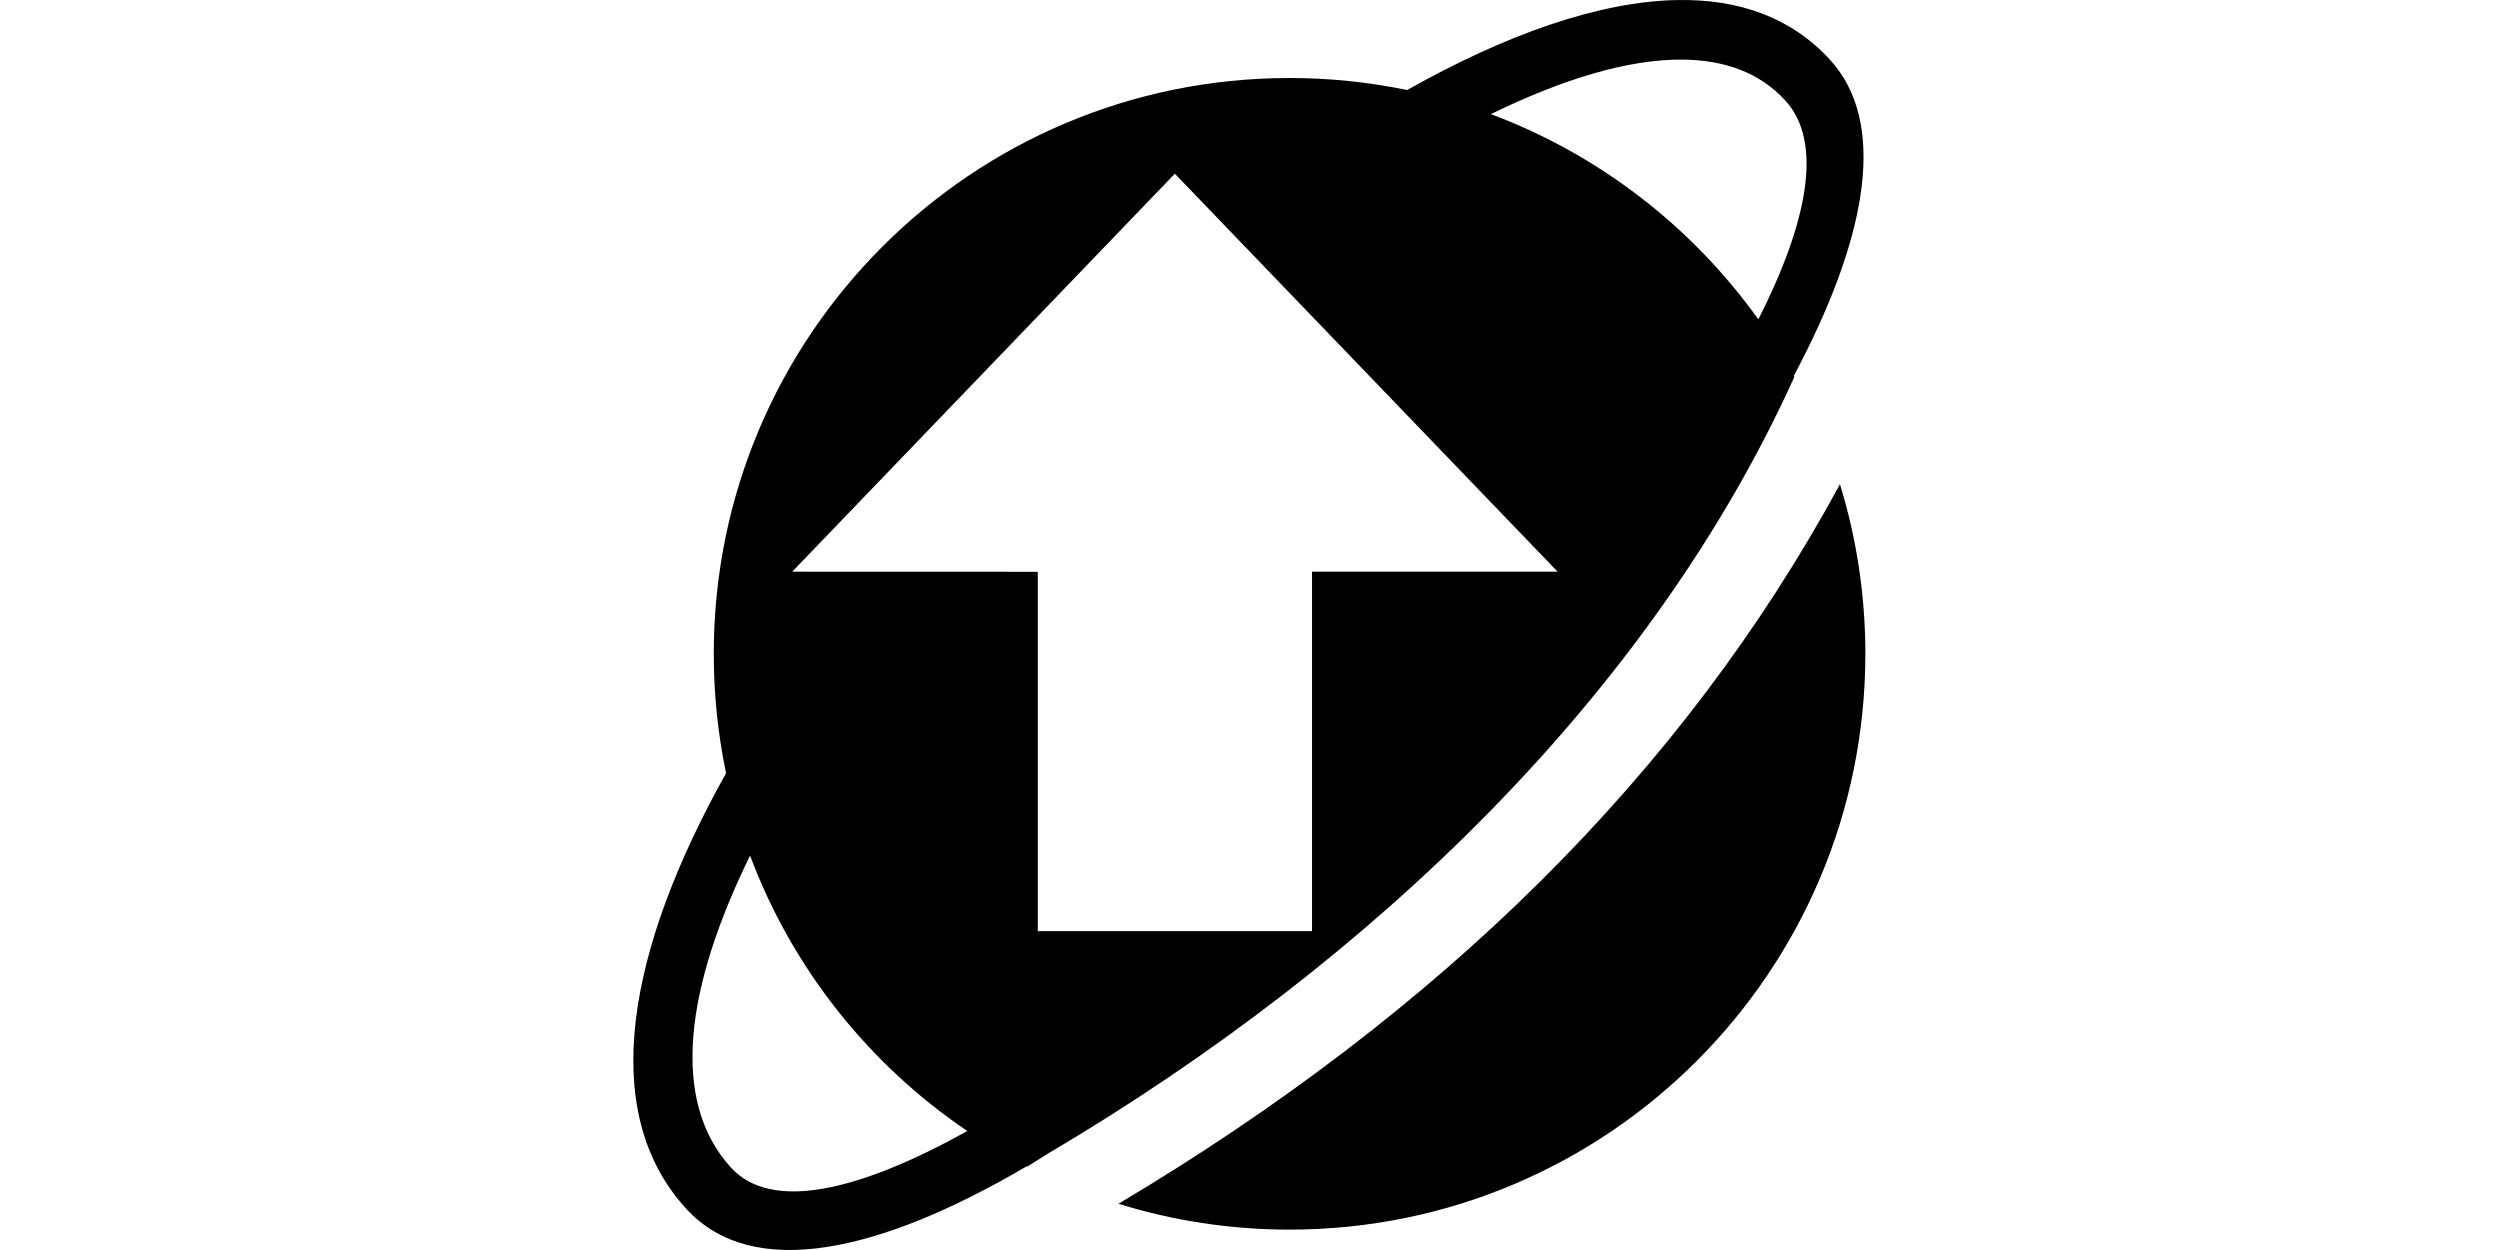 <?xml version="1.0" encoding="UTF-8" standalone="no"?>
<svg
   xmlns:dc="http://purl.org/dc/elements/1.1/"
   xmlns:cc="http://creativecommons.org/ns#"
   xmlns:rdf="http://www.w3.org/1999/02/22-rdf-syntax-ns#"
   xmlns:svg="http://www.w3.org/2000/svg"
   xmlns="http://www.w3.org/2000/svg"
   xmlns:sodipodi="http://sodipodi.sourceforge.net/DTD/sodipodi-0.dtd"
   xmlns:inkscape="http://www.inkscape.org/namespaces/inkscape"
   version="1.1"
   id="Layer_1"
   x="0px"
   y="0px"
   viewBox="0 0 150.006 75.003"
   xml:space="preserve"
   sodipodi:docname="astronomical_twilight_begin.svg"
   inkscape:version="0.92.5 (2060ec1f9f, 2020-04-08)"
   width="150"
   height="75"><defs
     id="defs4389" /><sodipodi:namedview
     pagecolor="#ffffff"
     bordercolor="#666666"
     borderopacity="1"
     objecttolerance="10"
     gridtolerance="10"
     guidetolerance="10"
     inkscape:pageopacity="0"
     inkscape:pageshadow="2"
     inkscape:window-width="1848"
     inkscape:window-height="1016"
     id="namedview4387"
     showgrid="false"
     inkscape:zoom="3.8411459"
     inkscape:cx="40.466553"
     inkscape:cy="28.900572"
     inkscape:window-x="72"
     inkscape:window-y="27"
     inkscape:window-maximized="1"
     inkscape:current-layer="Layer_1"
     fit-margin-top="-2.7755576e-17"
     fit-margin-left="0"
     fit-margin-right="0"
     fit-margin-bottom="2.7755576e-17"
     viewbox-width="121.13"
     viewbox-height="75"
     scale-x="1" /><path
     d="M 100.668,0.002 C 95.943,0.08 90.333,2.078 84.432,5.401 82.155,4.931 79.793,4.681 77.376,4.681 c -19.084,0 -34.549,15.465 -34.549,34.549 0,2.453 0.256,4.846 0.738,7.165 -5.877,10.503 -7.768,20.274 -2.379,26.145 3.973,4.327 11.589,2.625 20.414,-2.557 l 0.031,0.018 1.287,-0.805 C 82.405,57.68 99.085,41.587 107.666,22.612 l -0.031,-0.062 c 0.134,-0.256 0.263,-0.5 0.391,-0.75 l 0.018,-0.043 v 0.006 c 4.004,-7.788 5.182,-14.433 1.764,-18.174 -2.326,-2.545 -5.465,-3.647 -9.14,-3.587 z m 0.293,3.574 c 2.532,0.023 4.643,0.791 6.167,2.46 2.27,2.49 1.355,7.256 -1.623,13.127 C 101.532,13.61 95.954,9.277 89.455,6.848 93.753,4.747 97.705,3.546 100.961,3.576 Z M 70.495,10.424 93.461,34.303 H 78.725 v 21.567 H 62.27 V 34.308 l -14.736,-0.005 22.756,-23.668 z m 39.905,18.626 -0.006,0.019 c -9.454,17.43 -24.052,31.711 -43.283,43.16 3.241,1.007 6.689,1.551 10.266,1.551 19.084,0 34.549,-15.472 34.549,-34.55 0,-3.546 -0.537,-6.963 -1.526,-10.18 z M 45.006,51.338 c 2.539,6.774 7.134,12.536 13.036,16.527 -6.488,3.607 -11.737,4.853 -14.172,2.204 -3.711,-4.046 -2.703,-10.913 1.136,-18.731 z"
     id="path4382"
     inkscape:connector-curvature="0"
     style="stroke-width:0.61" /><g
     inkscape:groupmode="layer"
     id="layer7"
     inkscape:label="Layer 1"
     transform="translate(-49.096,-23.946)" /><g
     inkscape:groupmode="layer"
     id="layer8"
     inkscape:label="Layer 2"
     transform="translate(-49.096,-23.946)" /></svg>